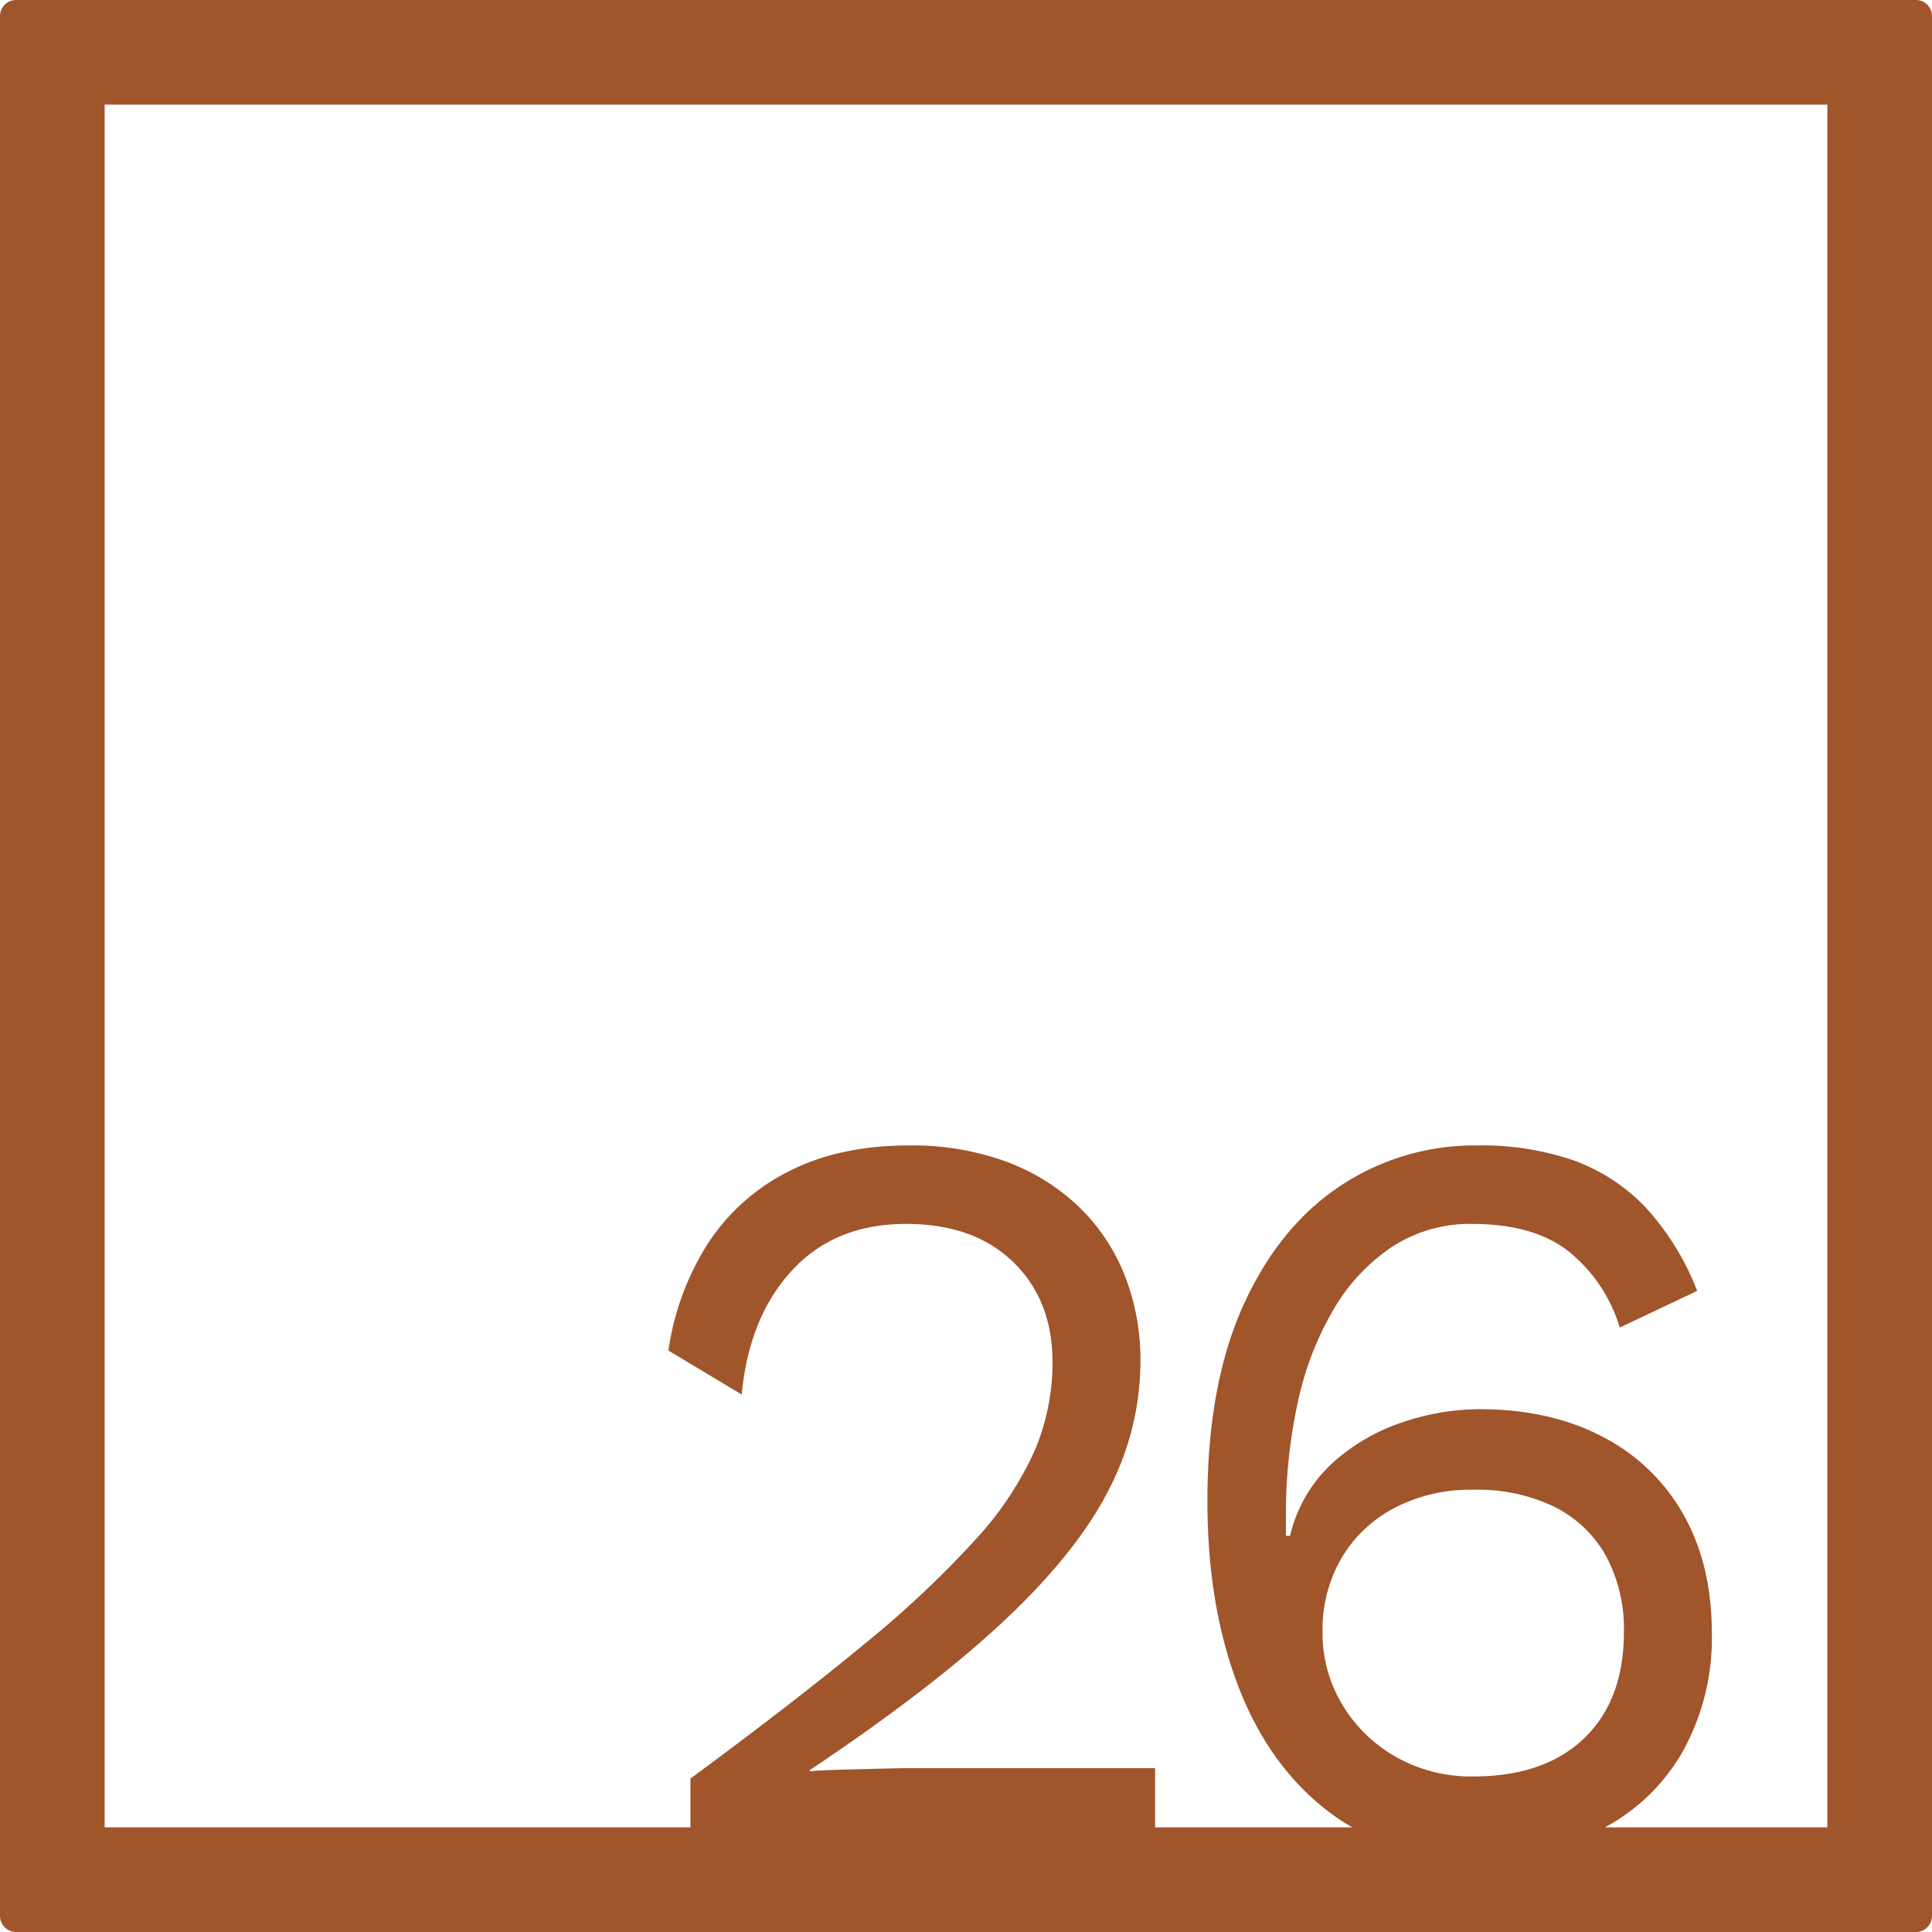 <svg xmlns="http://www.w3.org/2000/svg" width="120mm" height="120mm" viewBox="0 0 340.158 340.158">
  <g id="Zimmernummer">
      <g id="Z-04-026-R">
        <path fill="#A0552B" stroke="none" d="M339.327.831a2.835,2.835,0,0,0-2-.831H2.835A2.836,2.836,0,0,0,0,2.835V337.323a2.836,2.836,0,0,0,2.835,2.835H337.323a2.837,2.837,0,0,0,2.835-2.835V2.835A2.831,2.831,0,0,0,339.327.831ZM236.351,300.156a24.31,24.31,0,0,1-3.5-12.806,25.087,25.087,0,0,1,3.317-12.99,23.477,23.477,0,0,1,9.3-8.843,28.91,28.91,0,0,1,13.911-3.225,31.078,31.078,0,0,1,14.372,3.04,21.218,21.218,0,0,1,9.028,8.66,27.025,27.025,0,0,1,3.133,13.358q0,11.979-7,18.7t-19.531,6.725a26.848,26.848,0,0,1-13.542-3.409A25.741,25.741,0,0,1,236.351,300.156Zm85.381,21.576H282.56a34.566,34.566,0,0,0,13.673-13.285,41.107,41.107,0,0,0,5.159-20.913q0-12.16-5.067-21a34.392,34.392,0,0,0-14.28-13.635q-9.215-4.79-21.557-4.791a42.7,42.7,0,0,0-13.543,2.3,34.727,34.727,0,0,0-12.344,7.186,25.07,25.07,0,0,0-7.463,12.805H226.4v-3.316a91.975,91.975,0,0,1,2.119-20.269,54.629,54.629,0,0,1,6.357-16.4A33.511,33.511,0,0,1,245.2,219.453a25.08,25.08,0,0,1,14-3.961q10.869,0,17.043,4.883a27.329,27.329,0,0,1,8.937,13.358l13.634-6.449a46.585,46.585,0,0,0-9.028-14.648,32.822,32.822,0,0,0-12.621-8.291,49.449,49.449,0,0,0-17.044-2.672,42.7,42.7,0,0,0-24.229,7.186q-10.777,7.185-17.043,21.1t-6.264,34.362q0,18.241,5.343,32.337t15.845,22.2a36.962,36.962,0,0,0,4.325,2.875H203.371V311.3H160.809q-1.843,0-5.435.092t-7.186.184q-3.594.1-5.62.276v-.184q21.739-14.551,34.455-26.532T195.264,262.2a49.2,49.2,0,0,0,5.528-22.387,40.648,40.648,0,0,0-2.856-15.477,34.3,34.3,0,0,0-8.2-12.068,37.093,37.093,0,0,0-12.806-7.831,48.284,48.284,0,0,0-16.859-2.764q-12.346,0-21.281,4.606A36.444,36.444,0,0,0,124.6,218.993a47.549,47.549,0,0,0-6.91,18.793l12.9,7.739q1.287-13.632,8.844-21.834t20.083-8.2q11.975,0,18.886,6.725t6.909,17.6a39.833,39.833,0,0,1-3.132,15.57,58.583,58.583,0,0,1-10.5,15.753,180,180,0,0,1-19.623,18.426Q139.8,299.7,121.563,313.146v8.586H18.425V18.425H321.732Z"/>
      </g>
    </g>
</svg>
